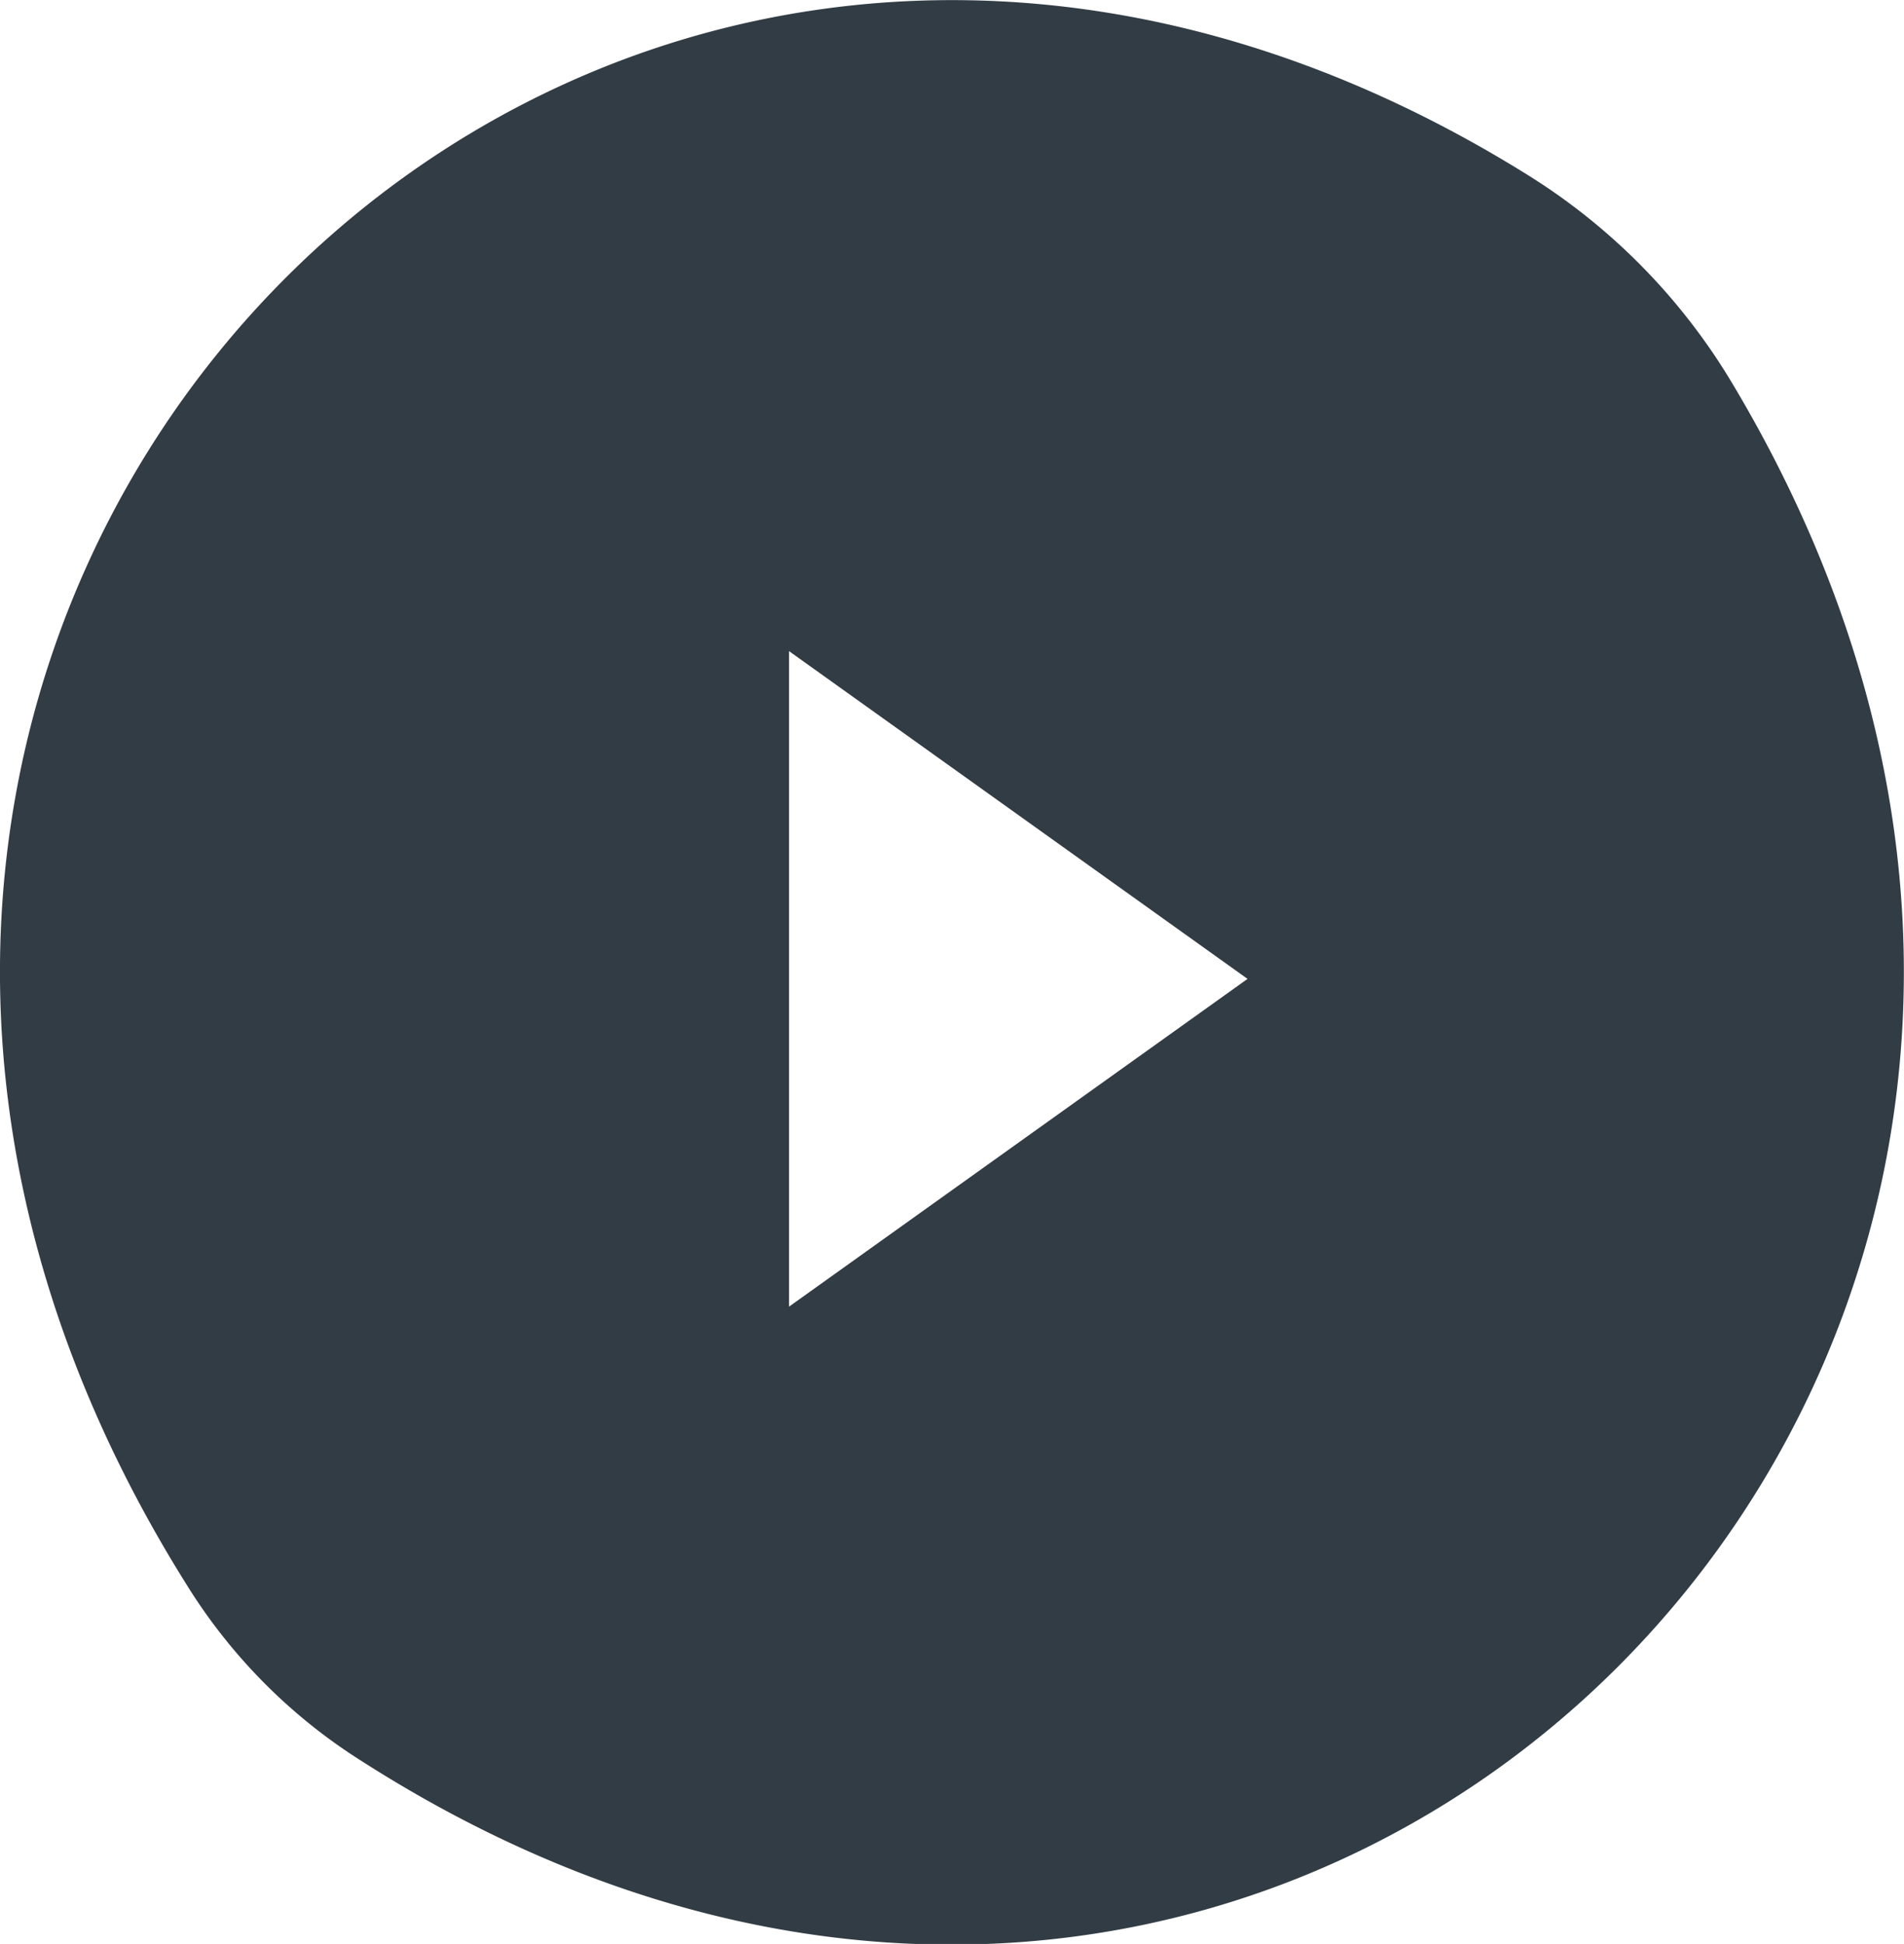 <svg xmlns="http://www.w3.org/2000/svg" viewBox="0 0 50.99 52.07"><defs><style>.cls-1{fill:#323c45;}</style></defs><title>Asset 6</title><g id="Layer_2" data-name="Layer 2"><g id="Livello_1" data-name="Livello 1"><g id="Play"><path class="cls-1" d="M40.95,4.71C15.41-11.25-11.33,16.4,5,42.45A14.79,14.79,0,0,0,9.42,47C34.94,63.64,62,36.33,46.38,10.25A16.59,16.59,0,0,0,40.95,4.71ZM21.13,35V17.44l12.28,8.78Z"/></g></g></g></svg>